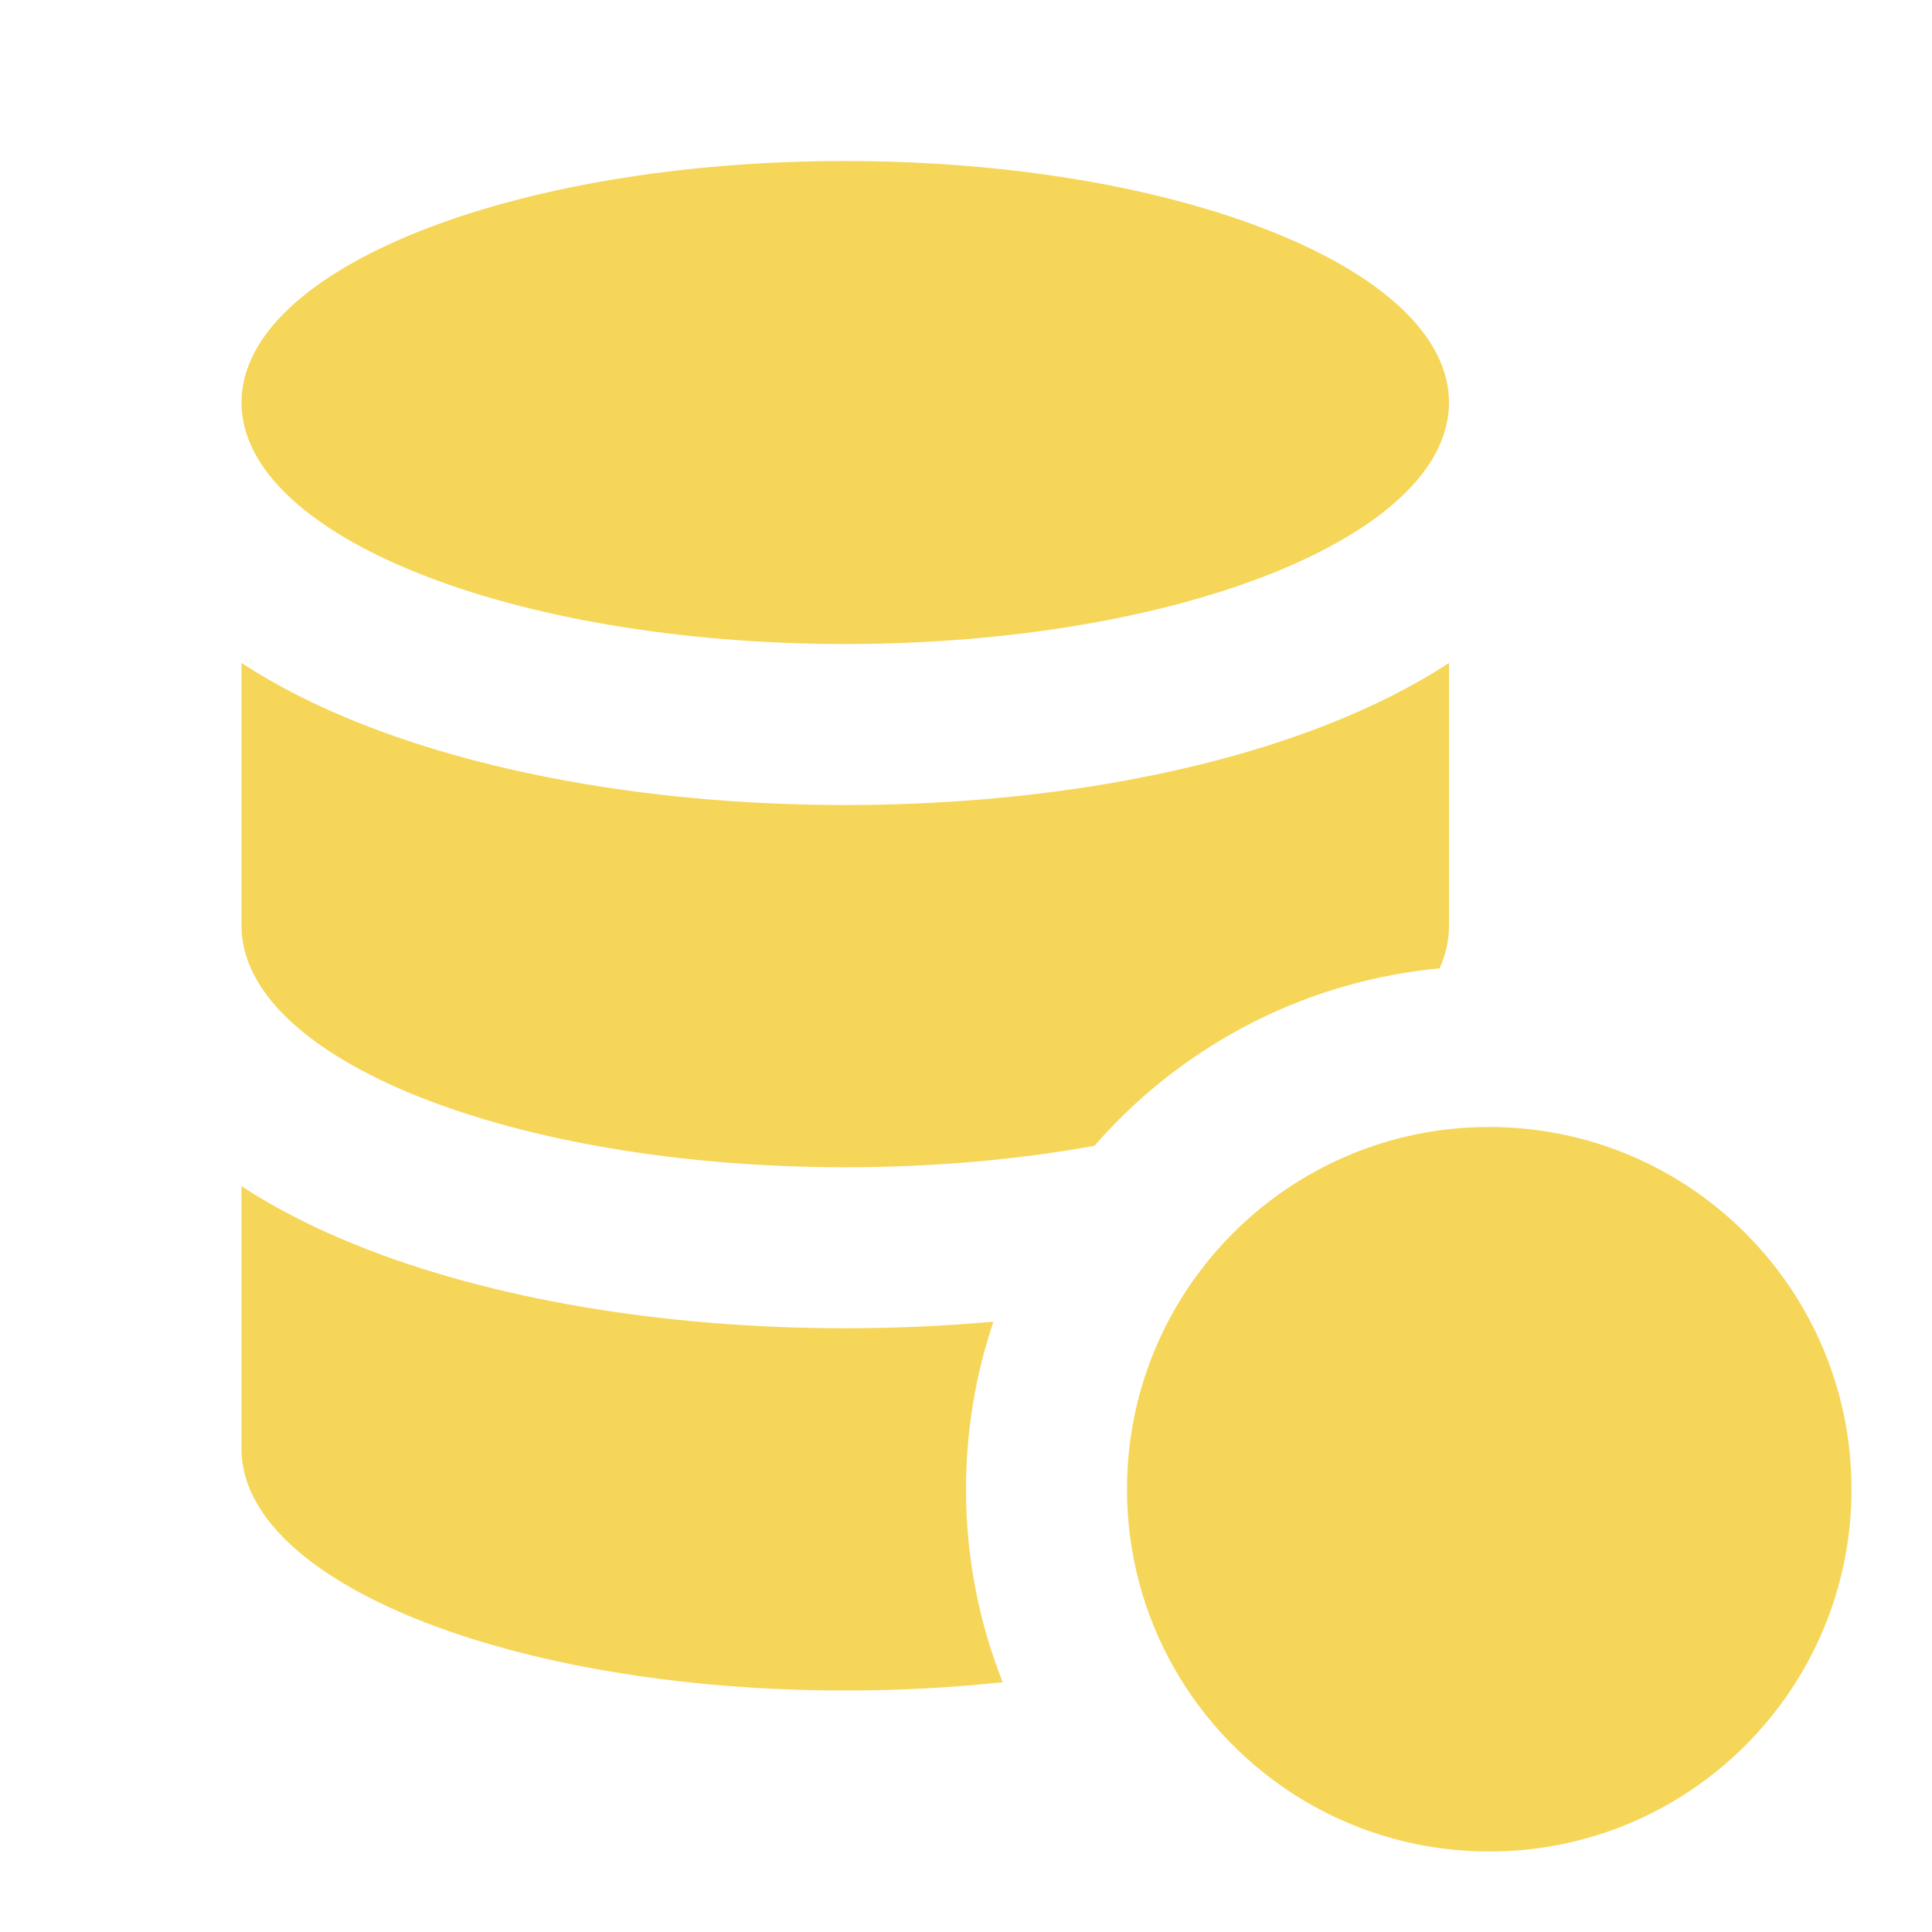 <svg width="24" height="24" viewBox="0 0 24 24" fill="none" xmlns="http://www.w3.org/2000/svg">
<path d="M16.546 8.978C14.899 9.637 12.76 10 10.5 10C8.24 10 6.101 9.637 4.454 8.978C3.949 8.776 3.453 8.532 3 8.235V11.5C3 13.157 6.358 14.5 10.5 14.5C11.604 14.5 12.652 14.405 13.596 14.233C14.639 13.036 16.114 12.224 17.778 12.04C17.813 12.036 17.848 12.032 17.884 12.029C17.96 11.857 18 11.68 18 11.5V8.235C17.547 8.532 17.051 8.776 16.546 8.978Z" fill="#F6D659"/>
<path d="M10.5 16.5C11.126 16.5 11.742 16.472 12.341 16.418C12.12 17.072 12 17.772 12 18.5C12 19.346 12.162 20.155 12.456 20.897C11.833 20.964 11.177 21 10.5 21C6.358 21 3 19.657 3 18V14.735C3.453 15.032 3.949 15.276 4.454 15.478C6.101 16.137 8.24 16.5 10.5 16.5Z" fill="#F6D659"/>
<path d="M10.5 8C6.358 8 3 6.657 3 5C3 3.343 6.358 2 10.5 2C13.607 2 16.272 2.756 17.411 3.832C17.79 4.191 18 4.586 18 5C18 6.657 14.642 8 10.5 8Z" fill="#F6D659"/>
<path d="M18.5 23C16.815 23 15.346 22.074 14.575 20.703C14.209 20.052 14 19.3 14 18.5C14 16.184 15.75 14.276 18 14.027C18.164 14.009 18.331 14 18.5 14C20.985 14 23 16.015 23 18.5C23 20.985 20.985 23 18.5 23Z" fill="#F6D659"/>
</svg>
